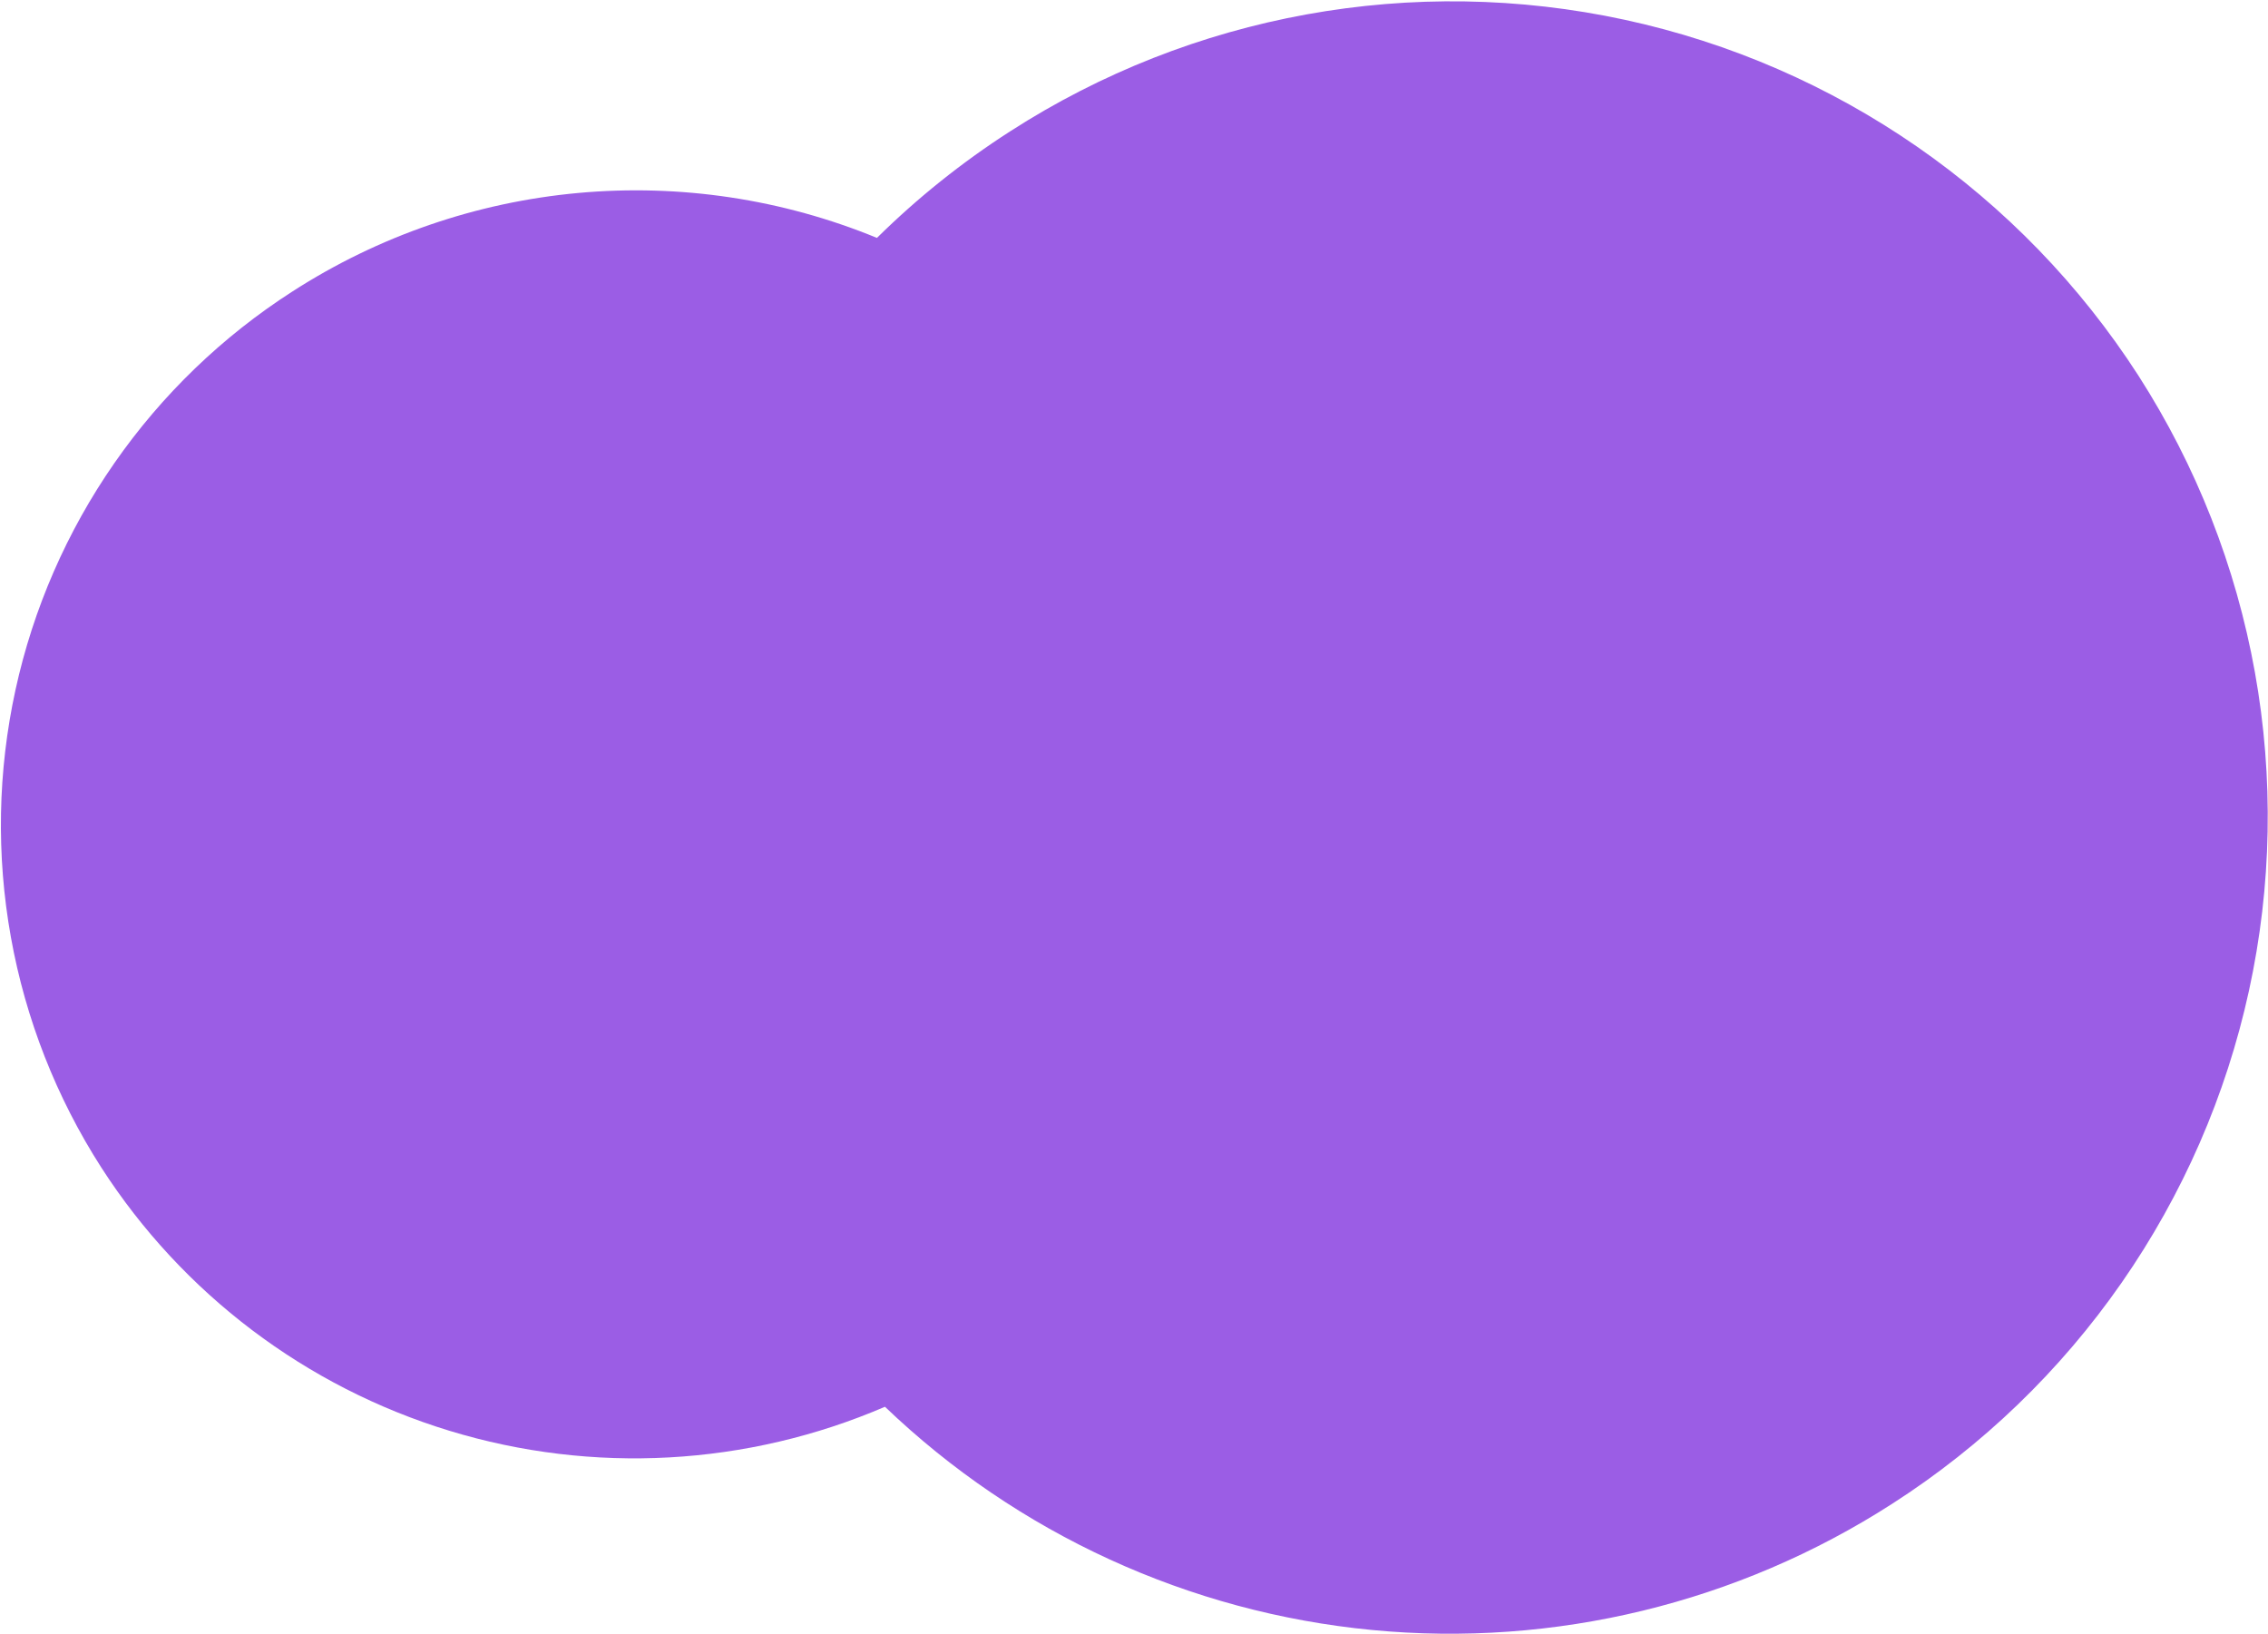 <svg width="1702" height="1226" viewBox="0 0 1702 1226" fill="none" xmlns="http://www.w3.org/2000/svg">
<path d="M658.094 178.511C688.543 148.468 722.036 121.676 758.032 98.567C894.632 10.592 1060.58 -19.515 1219.38 14.866C1378.18 49.248 1516.82 145.303 1604.79 281.901C1648.24 349.612 1677.93 425.217 1692.16 504.401C1706.39 583.584 1704.88 664.795 1687.72 743.396C1670.57 821.998 1638.1 896.45 1592.17 962.503C1546.24 1028.56 1487.75 1084.91 1420.04 1128.36C1304.18 1202.93 1166.59 1236.3 1029.45 1223.1C892.313 1209.9 763.614 1150.9 664.107 1055.61C560.69 1100.09 444.852 1106.47 337.18 1073.6C229.509 1040.73 136.978 970.752 76.032 876.099C42.286 823.508 19.23 764.785 8.179 703.282C-2.872 641.78 -1.701 578.704 11.625 517.654C24.951 456.604 50.171 398.777 85.846 347.474C121.52 296.172 166.95 252.398 219.541 218.652C284 177.126 357.538 151.791 433.895 144.802C510.252 137.813 587.168 149.377 658.094 178.511Z" fill="#9B5DE5"/>
</svg>
